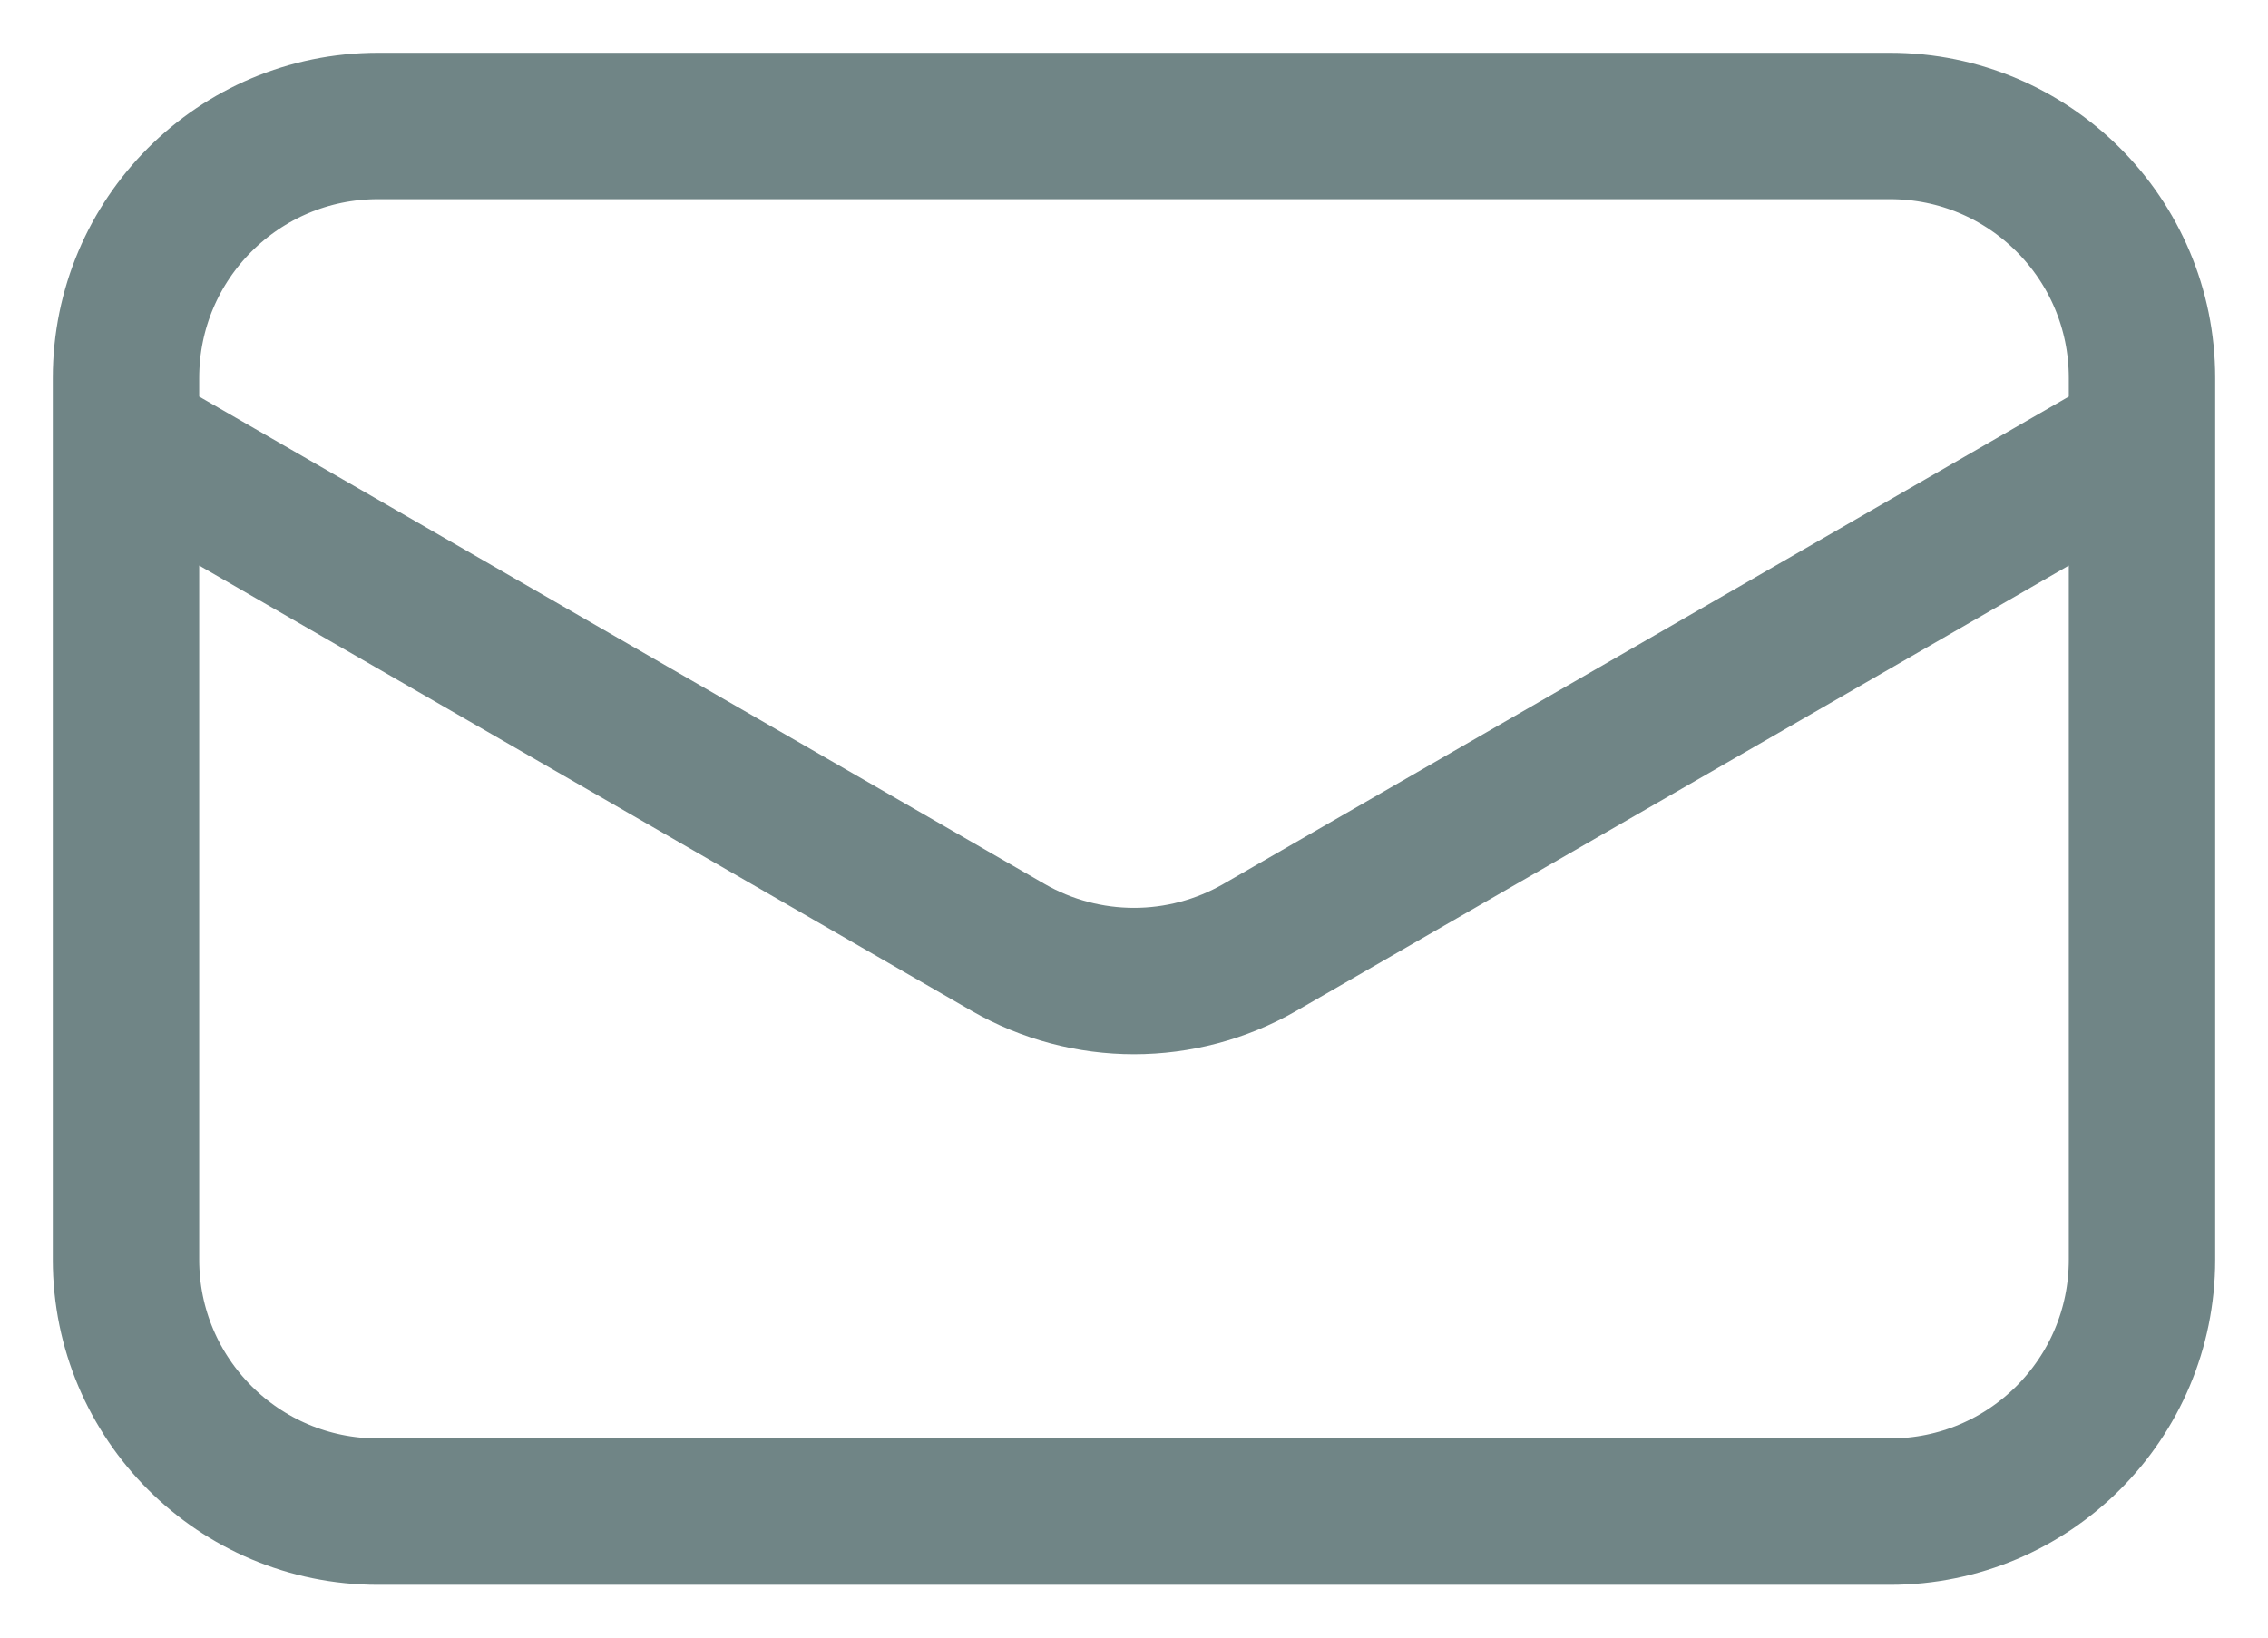 <svg width="18" height="13" viewBox="0 0 18 13" fill="none" xmlns="http://www.w3.org/2000/svg">
<path opacity="0.6" d="M1 3.484V10C1 11.105 1.895 12 3 12H15C16.105 12 17 11.105 17 10V3.484M1 3.484V3C1 1.895 1.895 1 3 1H15C16.105 1 17 1.895 17 3V3.484M1 3.484L8.001 7.521C8.619 7.877 9.381 7.877 9.999 7.521L17 3.484" stroke="#113436" stroke-width="1.162" stroke-linecap="round"/>
</svg>
